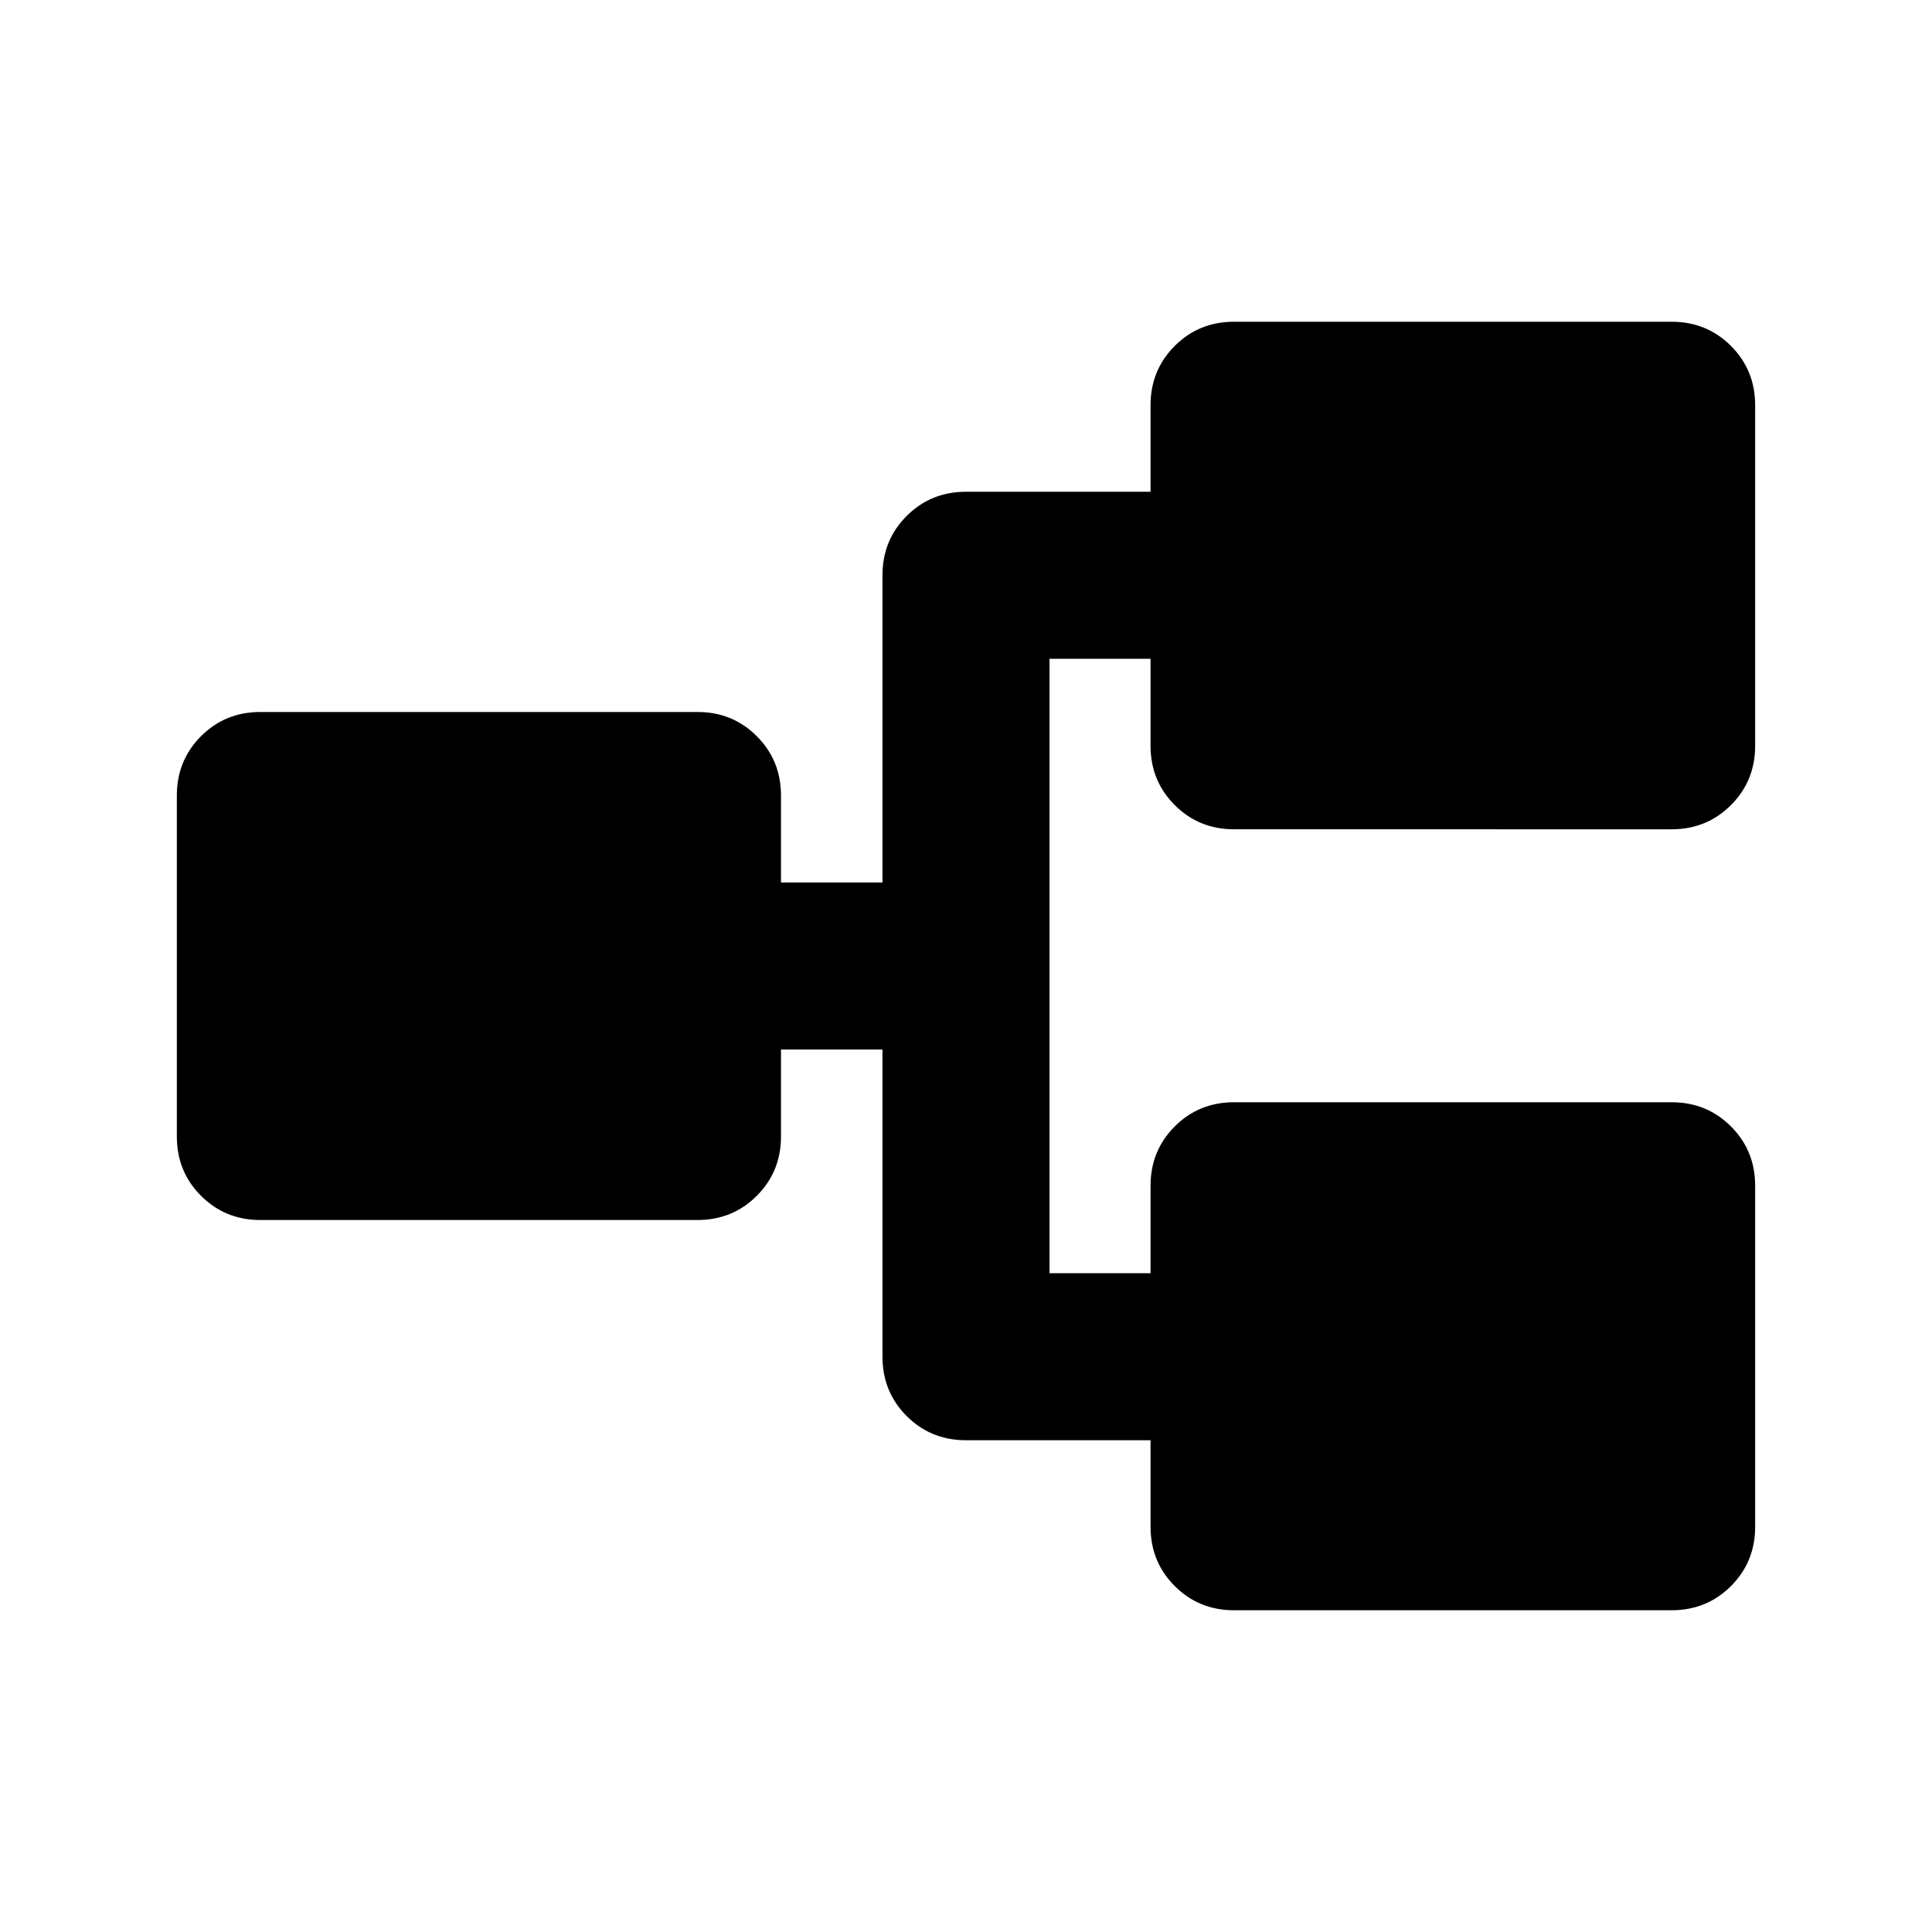 <svg xmlns="http://www.w3.org/2000/svg" height="20" viewBox="0 -960 960 960" width="20"><path d="M613.2-159.87q-17.46 0-29.48-12.02-12.02-12.03-12.02-29.48v-42.98H480q-17.45 0-29.48-12.02-12.02-12.03-12.02-29.48V-438.5h-50.43v43.22q0 17.45-12.03 29.47-12.02 12.03-29.47 12.03h-217.2q-17.45 0-29.48-12.03-12.02-12.02-12.02-29.47v-169.44q0-17.45 12.02-29.47 12.03-12.03 29.48-12.03h217.2q17.45 0 29.47 12.03 12.03 12.02 12.03 29.47v43.22h50.43v-152.65q0-17.45 12.02-29.48 12.03-12.02 29.48-12.02h91.7v-42.98q0-17.45 12.02-29.48 12.02-12.02 29.48-12.02h217.43q17.45 0 29.48 12.02 12.02 12.03 12.02 29.48v169.2q0 17.45-12.02 29.47-12.03 12.03-29.48 12.03H613.2q-17.46 0-29.48-12.03-12.02-12.02-12.02-29.47v-43.22h-50.2v305.3h50.2v-43.45q0-17.46 12.02-29.48t29.48-12.02h217.43q17.45 0 29.48 12.02 12.02 12.02 12.02 29.48v169.43q0 17.45-12.02 29.48-12.03 12.02-29.48 12.02H613.2Z"/></svg>
